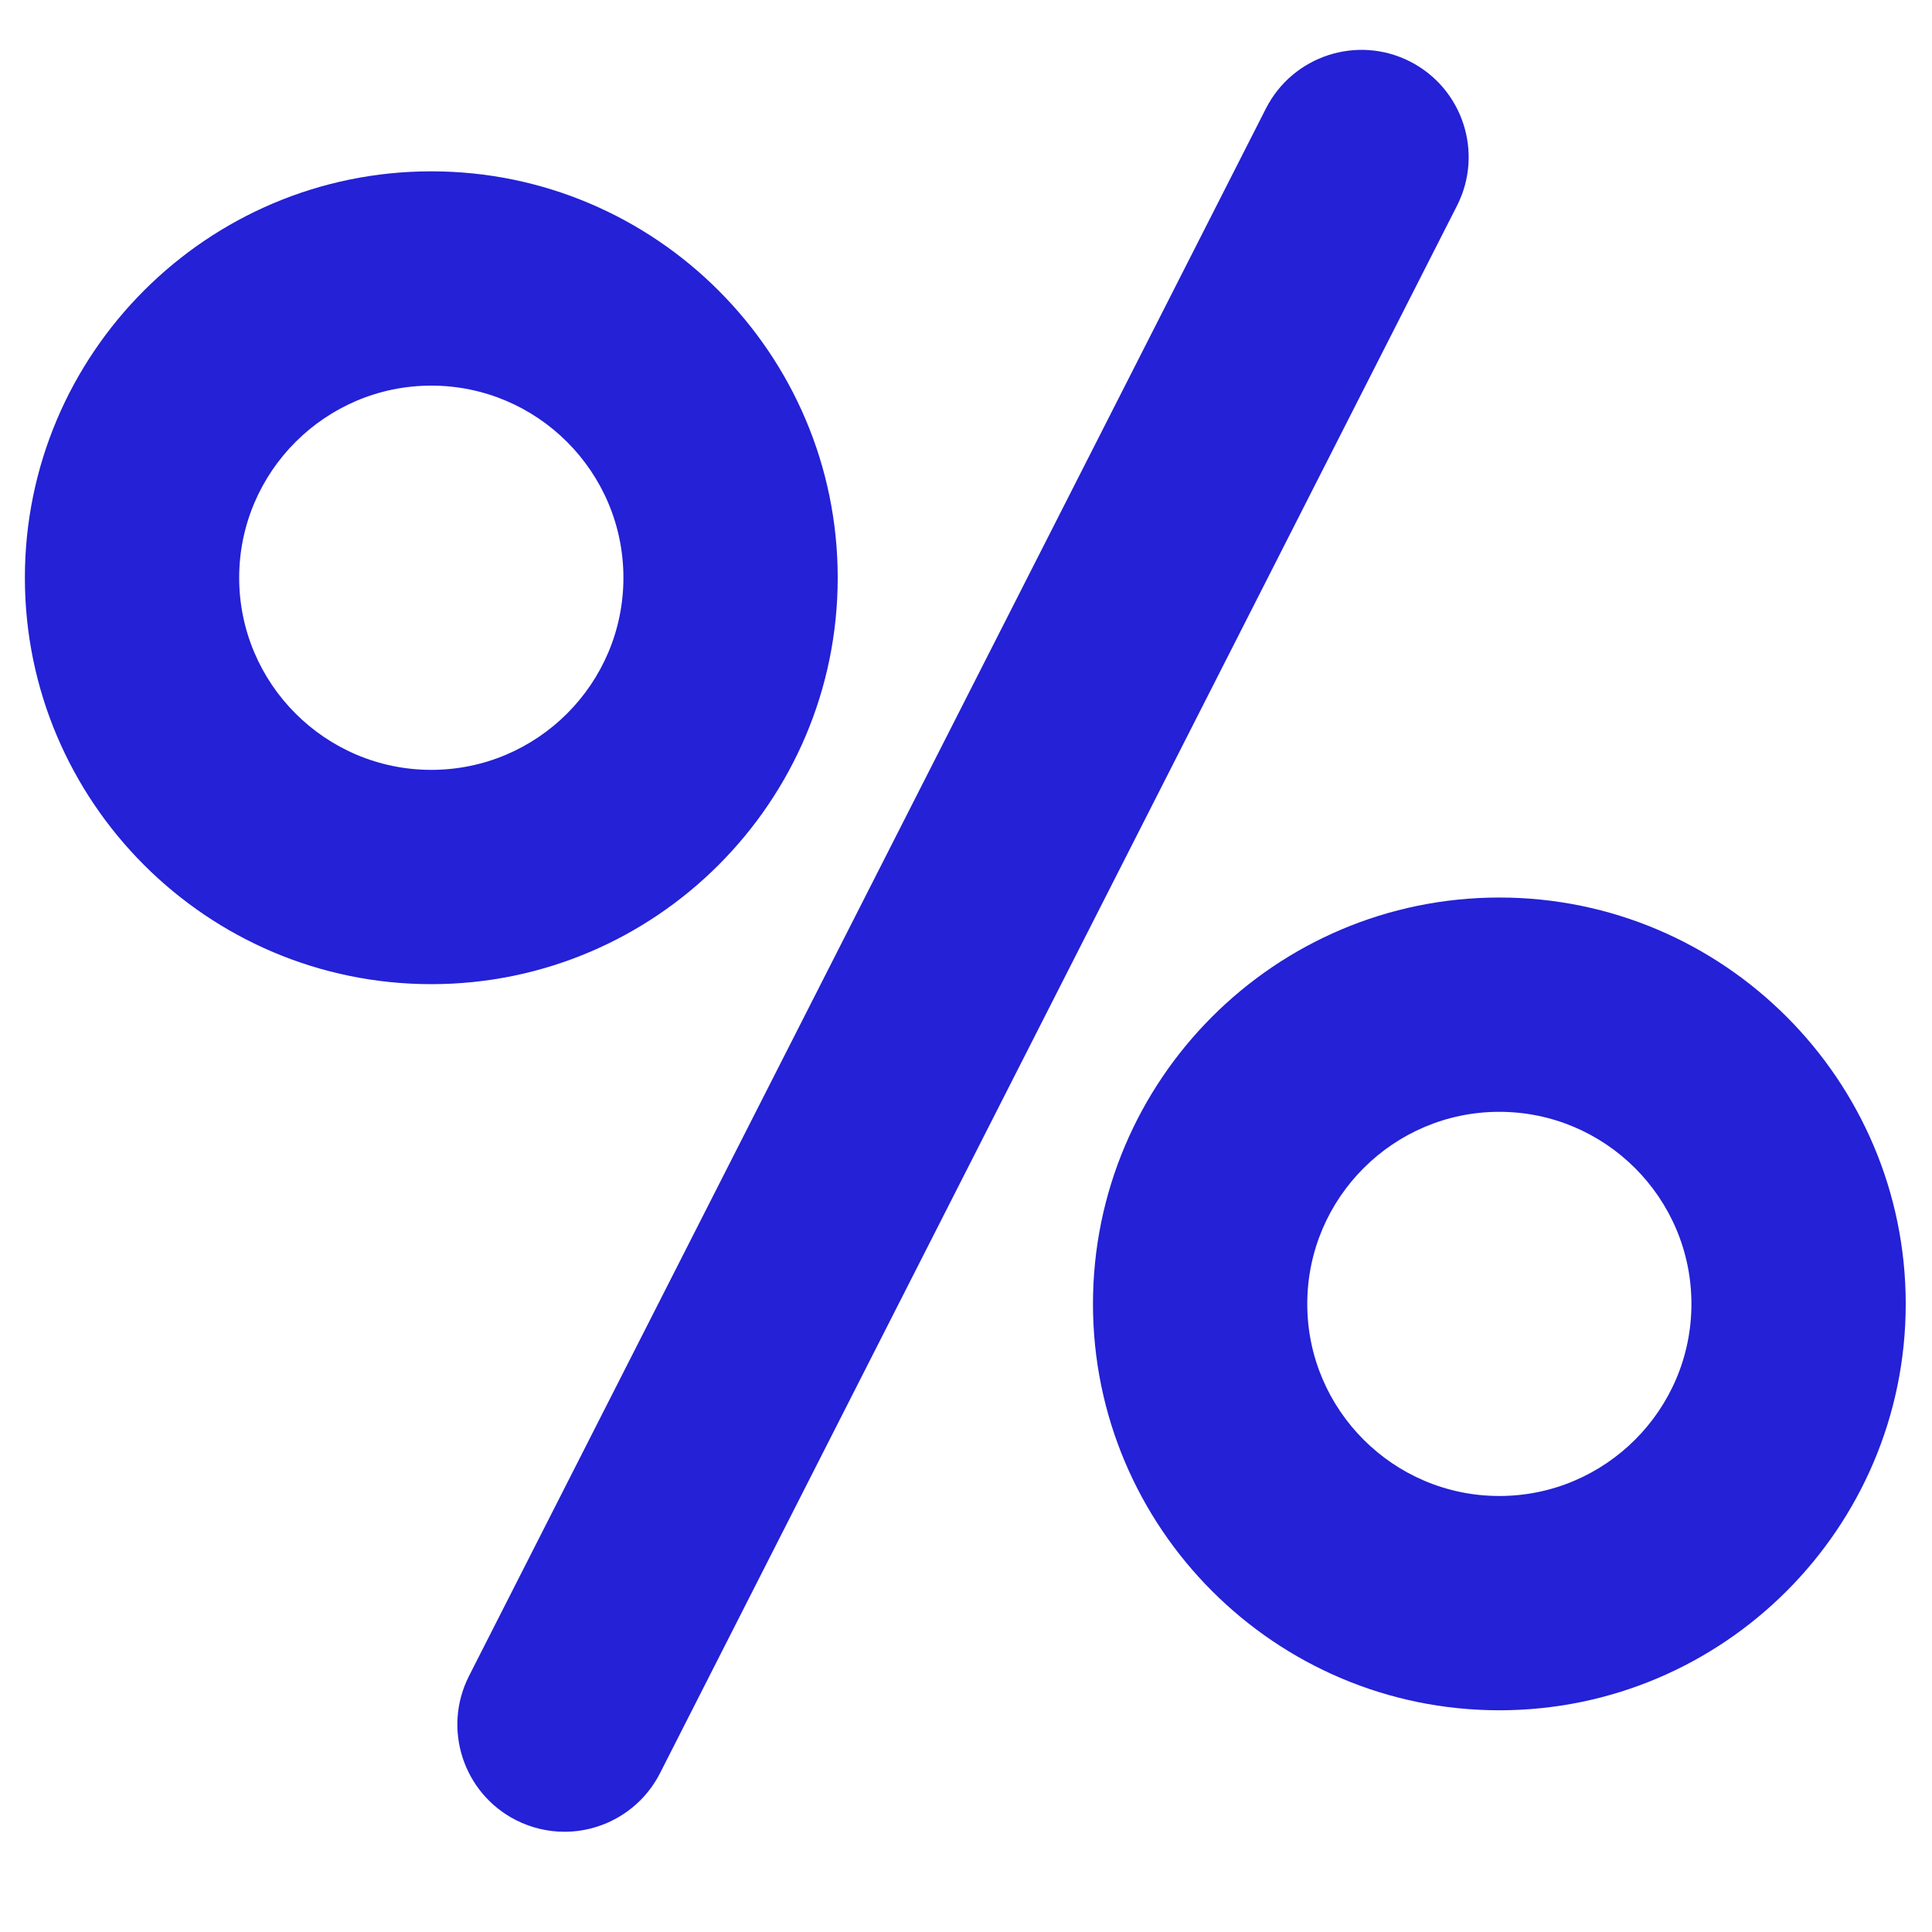 <svg width="25" height="25" viewBox="0 0 25 25" fill="none" xmlns="http://www.w3.org/2000/svg">
<g clip-path="url(#clip0_163_1308)">
<path d="M18.246 0.796C17.563 0.449 16.729 0.721 16.381 1.404L6.069 21.687C5.722 22.37 5.994 23.204 6.676 23.552C6.878 23.654 7.092 23.703 7.304 23.703C7.809 23.703 8.296 23.425 8.541 22.944L18.854 2.661C19.201 1.978 18.928 1.144 18.246 0.796Z" fill="#2421D6"/>
<path d="M10.84 7.476C10.84 4.576 8.481 2.217 5.581 2.217C2.681 2.217 0.322 4.576 0.322 7.476C0.322 10.376 2.681 12.735 5.581 12.735C8.481 12.735 10.84 10.376 10.84 7.476ZM5.581 9.962C4.211 9.962 3.095 8.847 3.095 7.476C3.095 6.106 4.211 4.99 5.581 4.99C6.952 4.99 8.067 6.105 8.067 7.476C8.067 8.847 6.952 9.962 5.581 9.962Z" fill="#2421D6"/>
<path d="M19.401 11.614C16.502 11.614 14.143 13.973 14.143 16.873C14.143 19.772 16.502 22.131 19.401 22.131C22.301 22.131 24.66 19.773 24.66 16.873C24.66 13.973 22.301 11.614 19.401 11.614ZM19.401 19.358C18.031 19.358 16.916 18.243 16.916 16.873C16.916 15.502 18.031 14.387 19.401 14.387C20.772 14.387 21.887 15.502 21.887 16.873C21.887 18.243 20.772 19.358 19.401 19.358Z" fill="#2421D6"/>
</g>
<defs>
<clipPath id="clip0_163_1308">
<rect width="24.338" height="24.338" fill="white" transform="translate(0.322 0.006)"/>
</clipPath>
</defs>
</svg>
